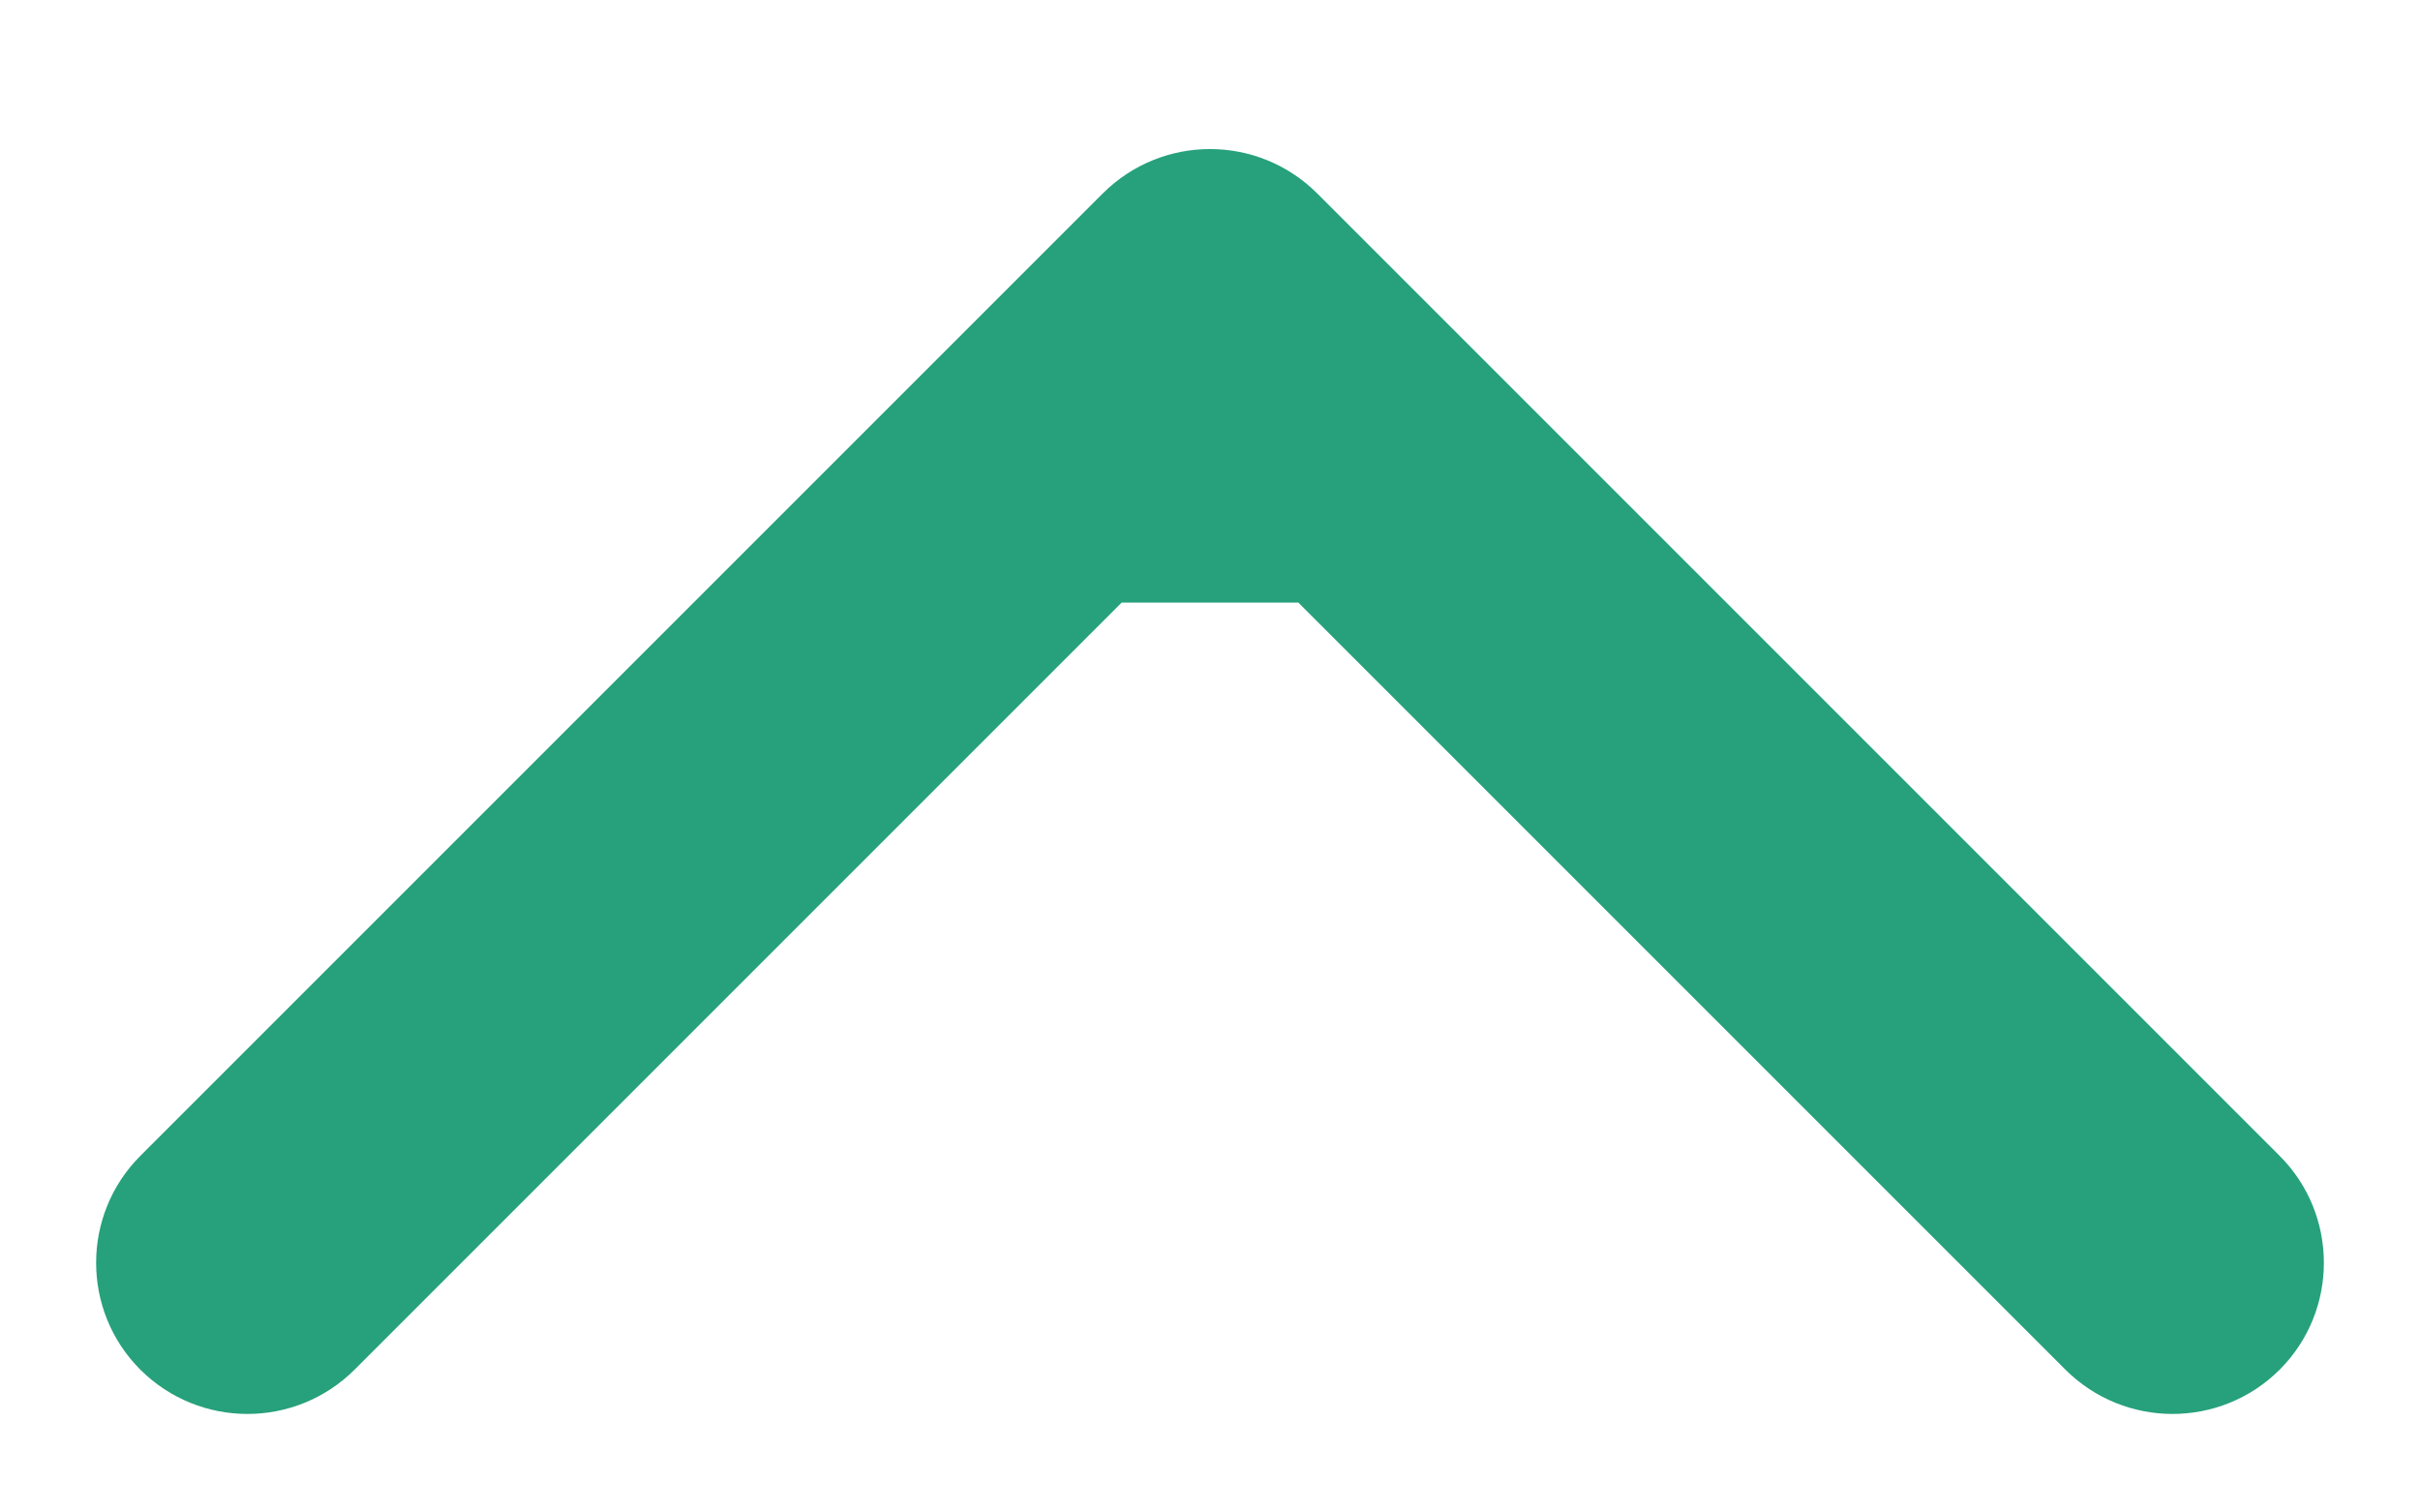 <svg width="8" height="5" viewBox="0 0 8 5" fill="none" xmlns="http://www.w3.org/2000/svg">
<path d="M4.354 0.639C4.158 0.444 3.842 0.444 3.646 0.639L0.464 3.821C0.269 4.016 0.269 4.333 0.464 4.528C0.66 4.723 0.976 4.723 1.172 4.528L4 1.7L6.828 4.528C7.024 4.723 7.34 4.723 7.536 4.528C7.731 4.333 7.731 4.016 7.536 3.821L4.354 0.639ZM4.5 1.992L4.5 0.992L3.5 0.992L3.5 1.992L4.5 1.992Z" fill="#26A17B"/>
</svg>
